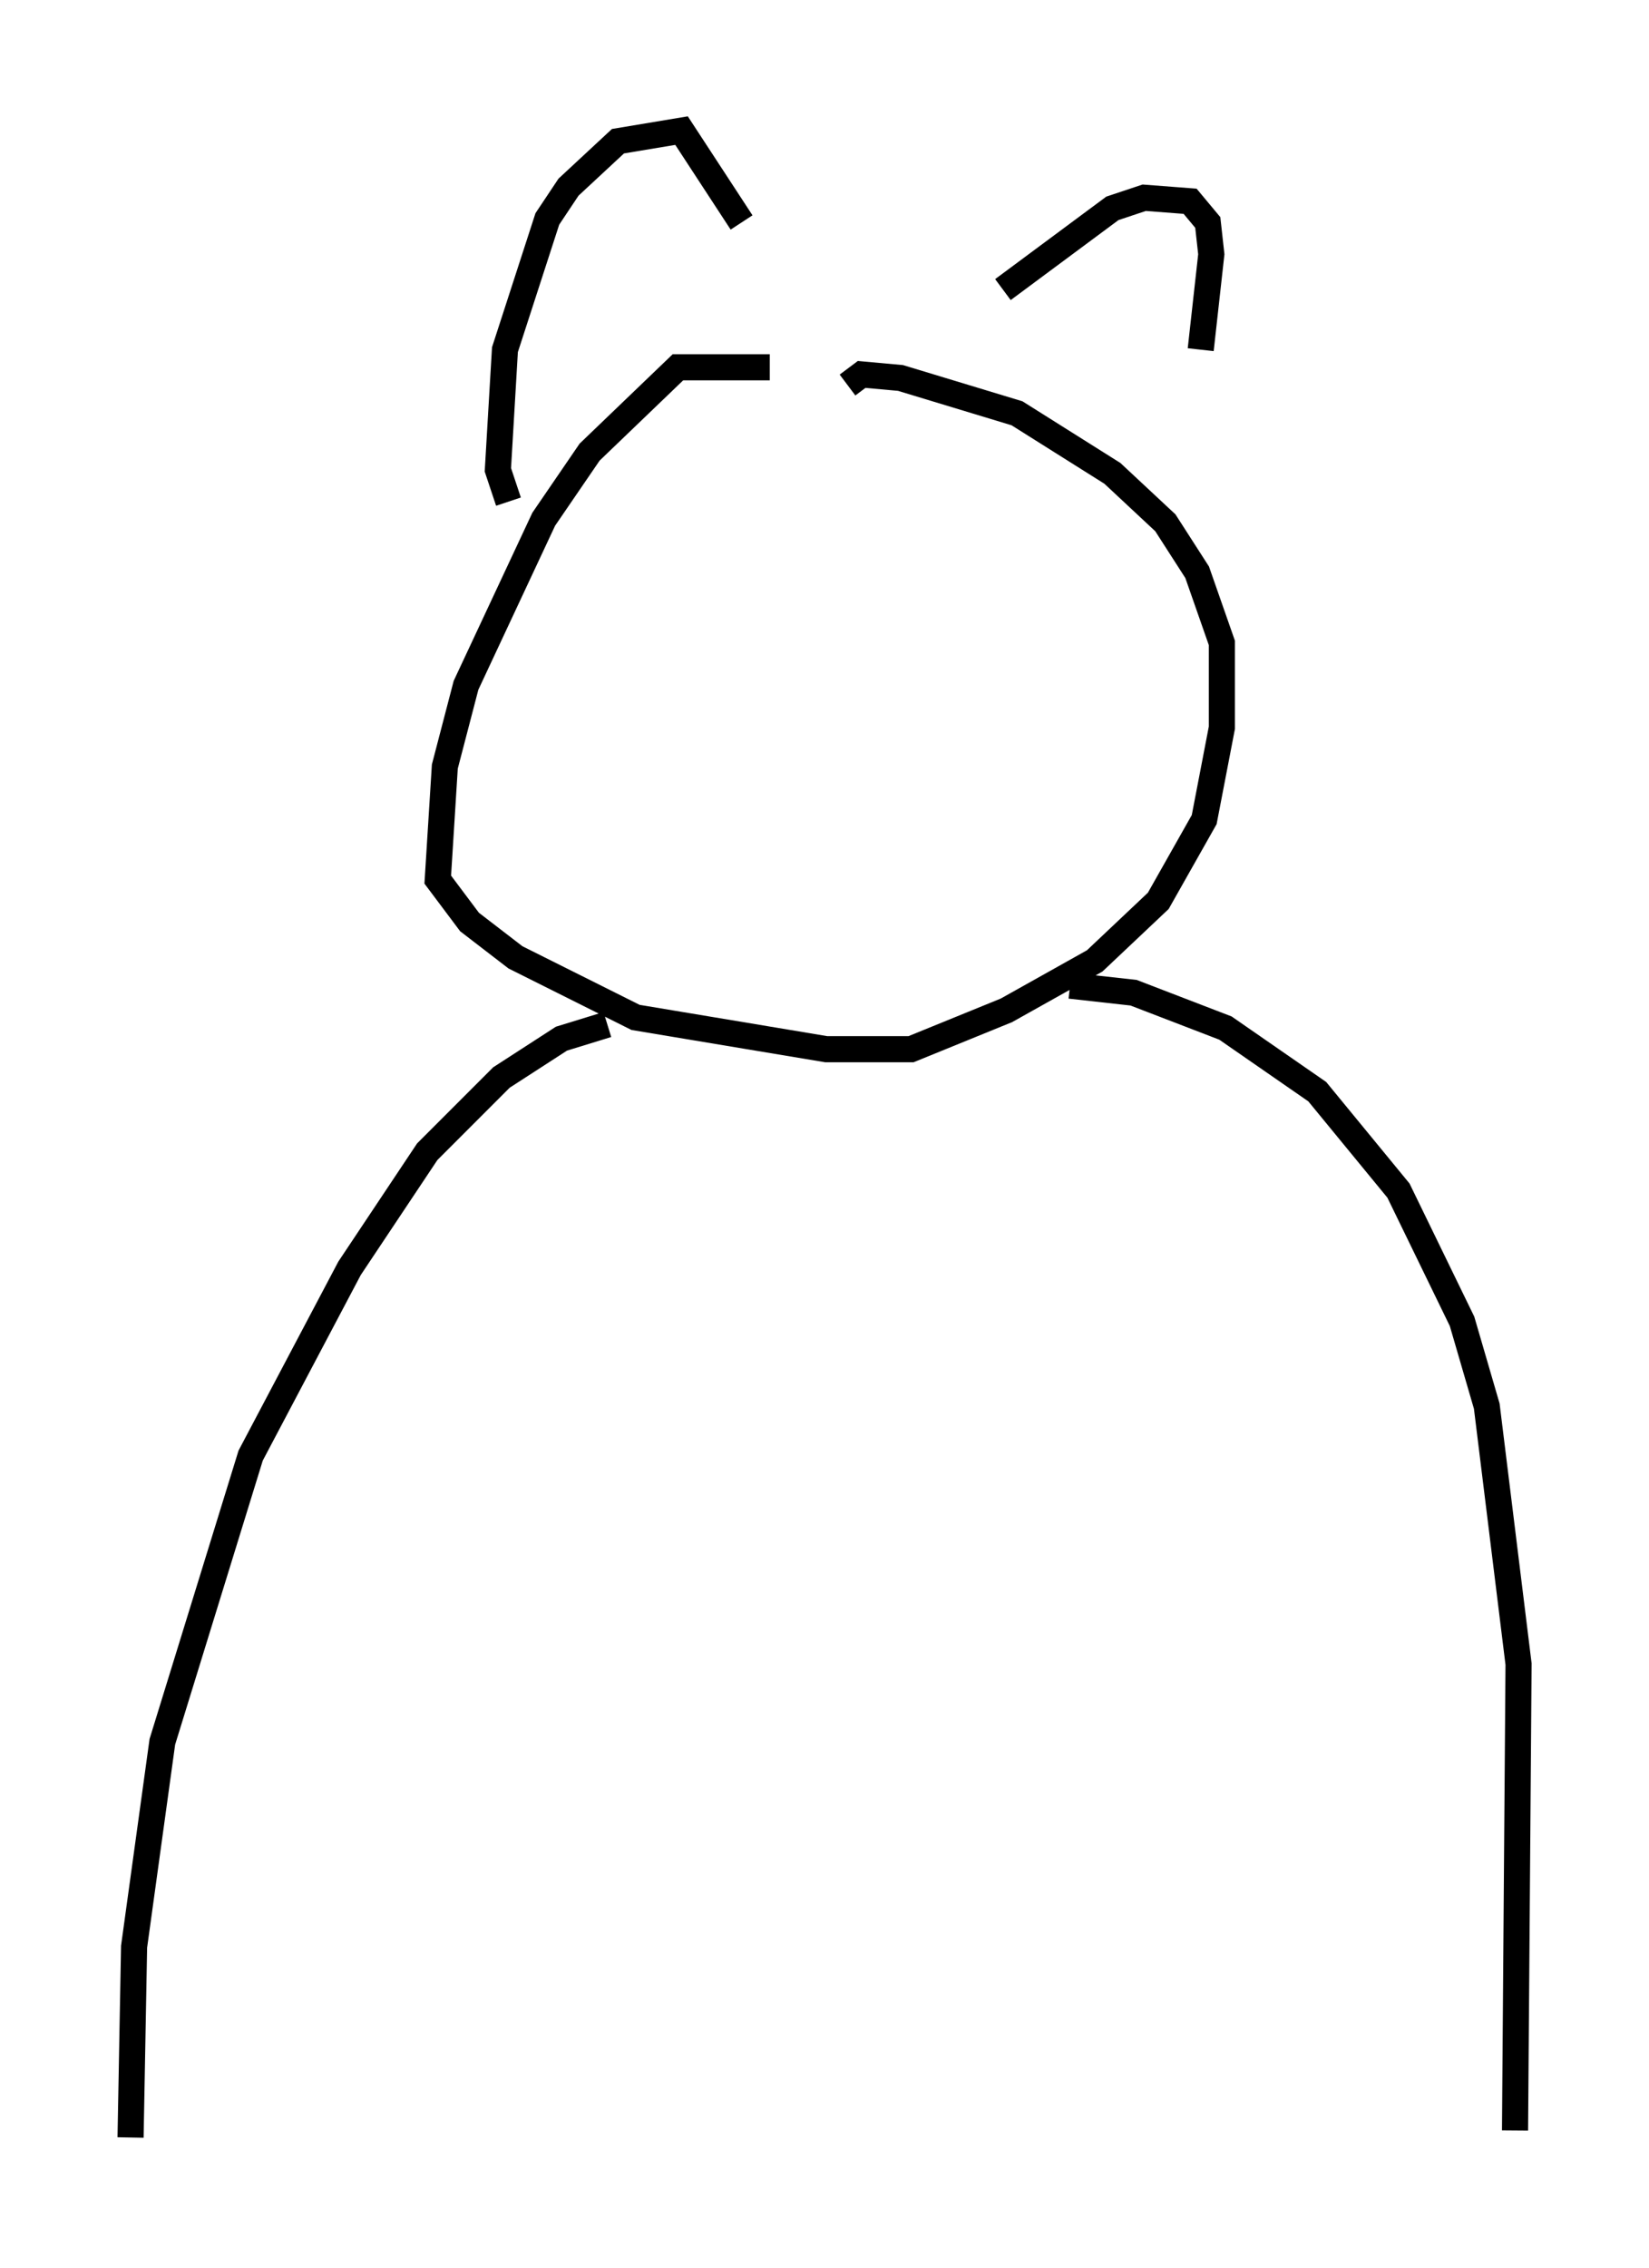 <?xml version="1.0" encoding="utf-8" ?>
<svg baseProfile="full" height="86.86" version="1.1" width="63.179" xmlns="http://www.w3.org/2000/svg" xmlns:ev="http://www.w3.org/2001/xml-events" xmlns:xlink="http://www.w3.org/1999/xlink"><defs /><rect fill="white" height="86.86" width="63.179" x="0" y="0" /><path d="M32.74, 15.284 m-3.248, -1.218 l-3.518, 0.0 -3.383, 3.248 l-1.759, 2.571 -2.977, 6.36 l-0.812, 3.112 -0.271, 4.33 l1.218, 1.624 1.759, 1.353 l4.601, 2.3 7.307, 1.218 l3.248, 0.0 3.654, -1.488 l3.383, -1.894 2.436, -2.3 l1.759, -3.112 0.677, -3.518 l0.0, -3.248 -0.947, -2.706 l-1.218, -1.894 -2.03, -1.894 l-3.654, -2.3 -4.465, -1.353 l-1.488, -0.135 -0.541, 0.406 m-12.99, 4.465 l-0.406, -1.218 0.271, -4.601 l1.624, -5.007 0.812, -1.218 l1.894, -1.759 2.436, -0.406 l2.3, 3.518 m10.013, 2.571 l4.195, -3.112 1.218, -0.406 l1.759, 0.135 0.677, 0.812 l0.135, 1.218 -0.406, 3.654 m-22.733, 25.845 l-1.759, 0.541 -2.3, 1.488 l-2.842, 2.842 -2.977, 4.465 l-3.789, 7.172 -3.383, 10.961 l-1.083, 7.848 -0.135, 7.307 m35.994, -44.113 l2.436, 0.271 3.518, 1.353 l3.518, 2.436 3.112, 3.789 l2.436, 5.007 0.947, 3.248 l1.218, 9.878 -0.135, 17.862 m-30.311, -53.991 l0.0, 0.0 " fill="none" stroke="black" stroke-width="1" /></svg>